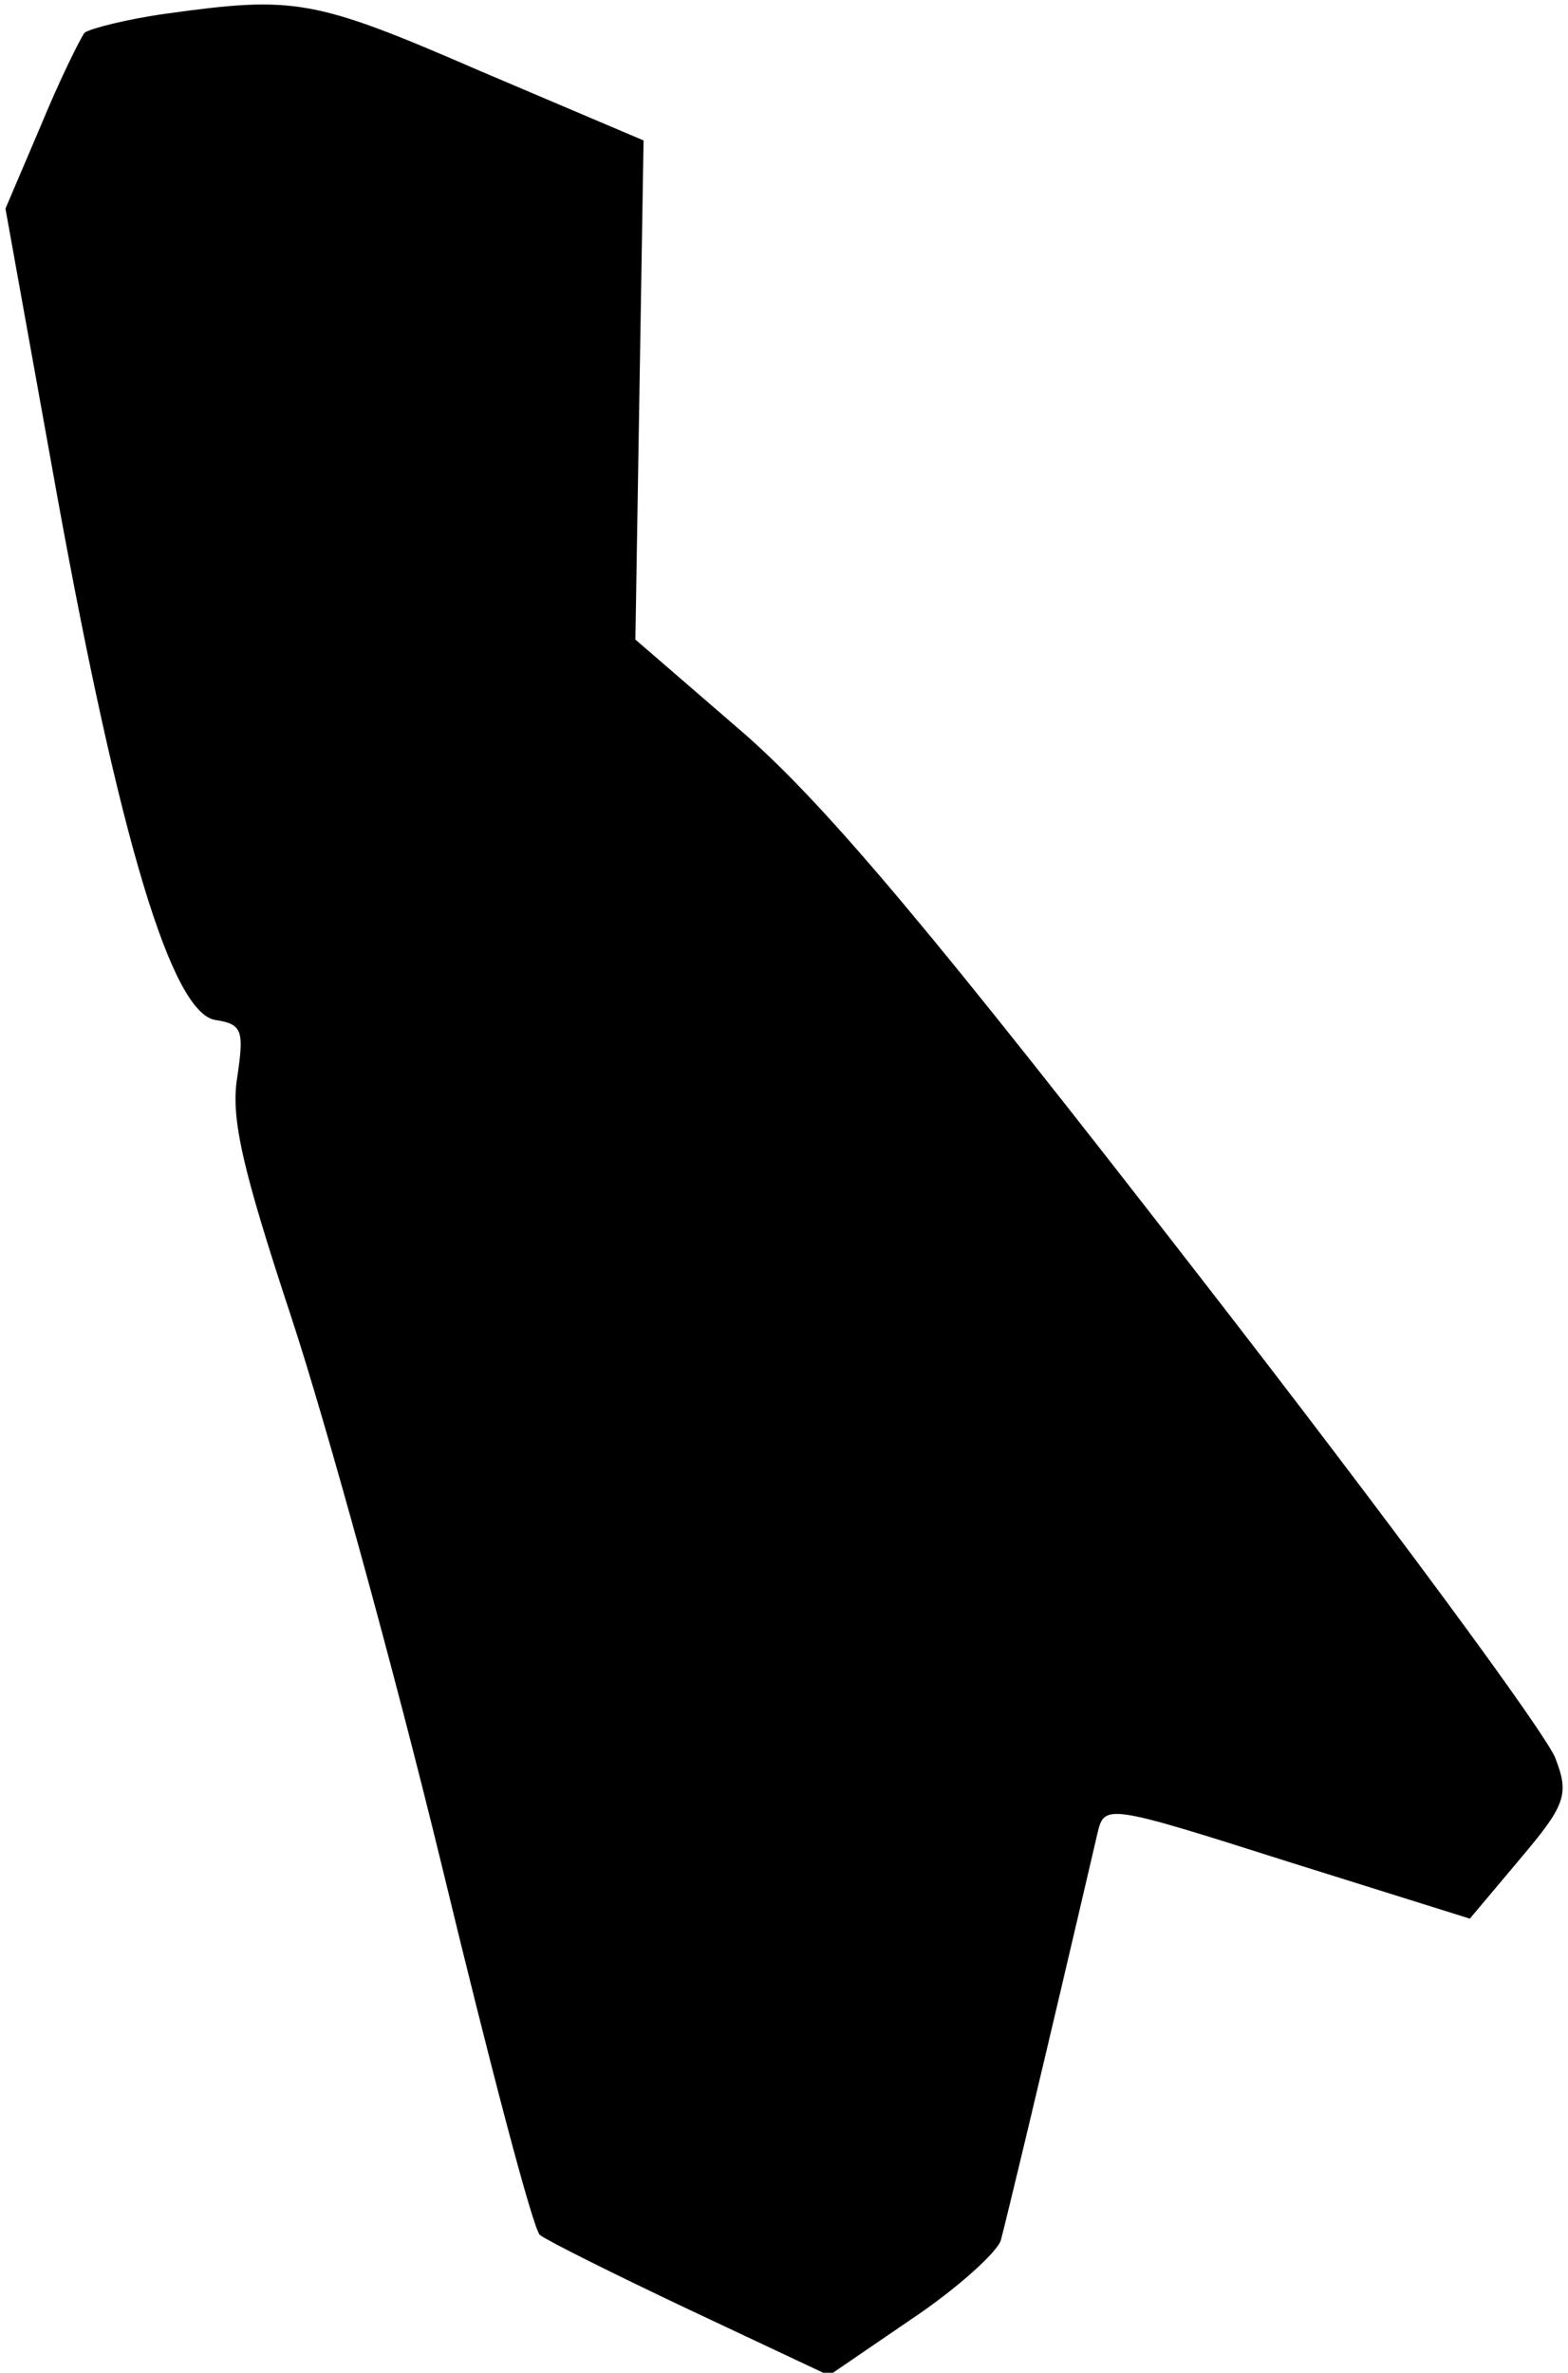 <?xml version="1.0" standalone="no"?>
<!DOCTYPE svg PUBLIC "-//W3C//DTD SVG 20010904//EN"
 "http://www.w3.org/TR/2001/REC-SVG-20010904/DTD/svg10.dtd">
<svg version="1.0" xmlns="http://www.w3.org/2000/svg"
 width="115pt" height="174pt" viewBox="0 0 115 174"
 preserveAspectRatio="xMidYMid meet">
<g transform="translate(0,174) scale(0.1,-0.1)"
fill="#000000" stroke="none">
<path fill="#000000" stroke="none" d="M122 1730 c-29 -4 -56 -11 -60 -14 -3
-4 -18 -34 -32 -68 l-26 -61 38 -211 c46 -253 84 -379 116 -384 20 -3 21 -8
16 -42 -5 -30 4 -68 40 -177 25 -76 75 -257 110 -401 35 -145 67 -267 72 -271
5 -4 55 -29 110 -55 l102 -48 60 41 c33 22 63 49 66 58 4 15 31 127 71 299 5
21 7 21 139 -21 l134 -42 37 44 c33 39 36 47 26 73 -5 16 -123 176 -262 355
-193 249 -271 342 -332 396 l-81 70 3 183 3 183 -120 51 c-122 53 -136 55
-230 42z"/>
</g>
</svg>
